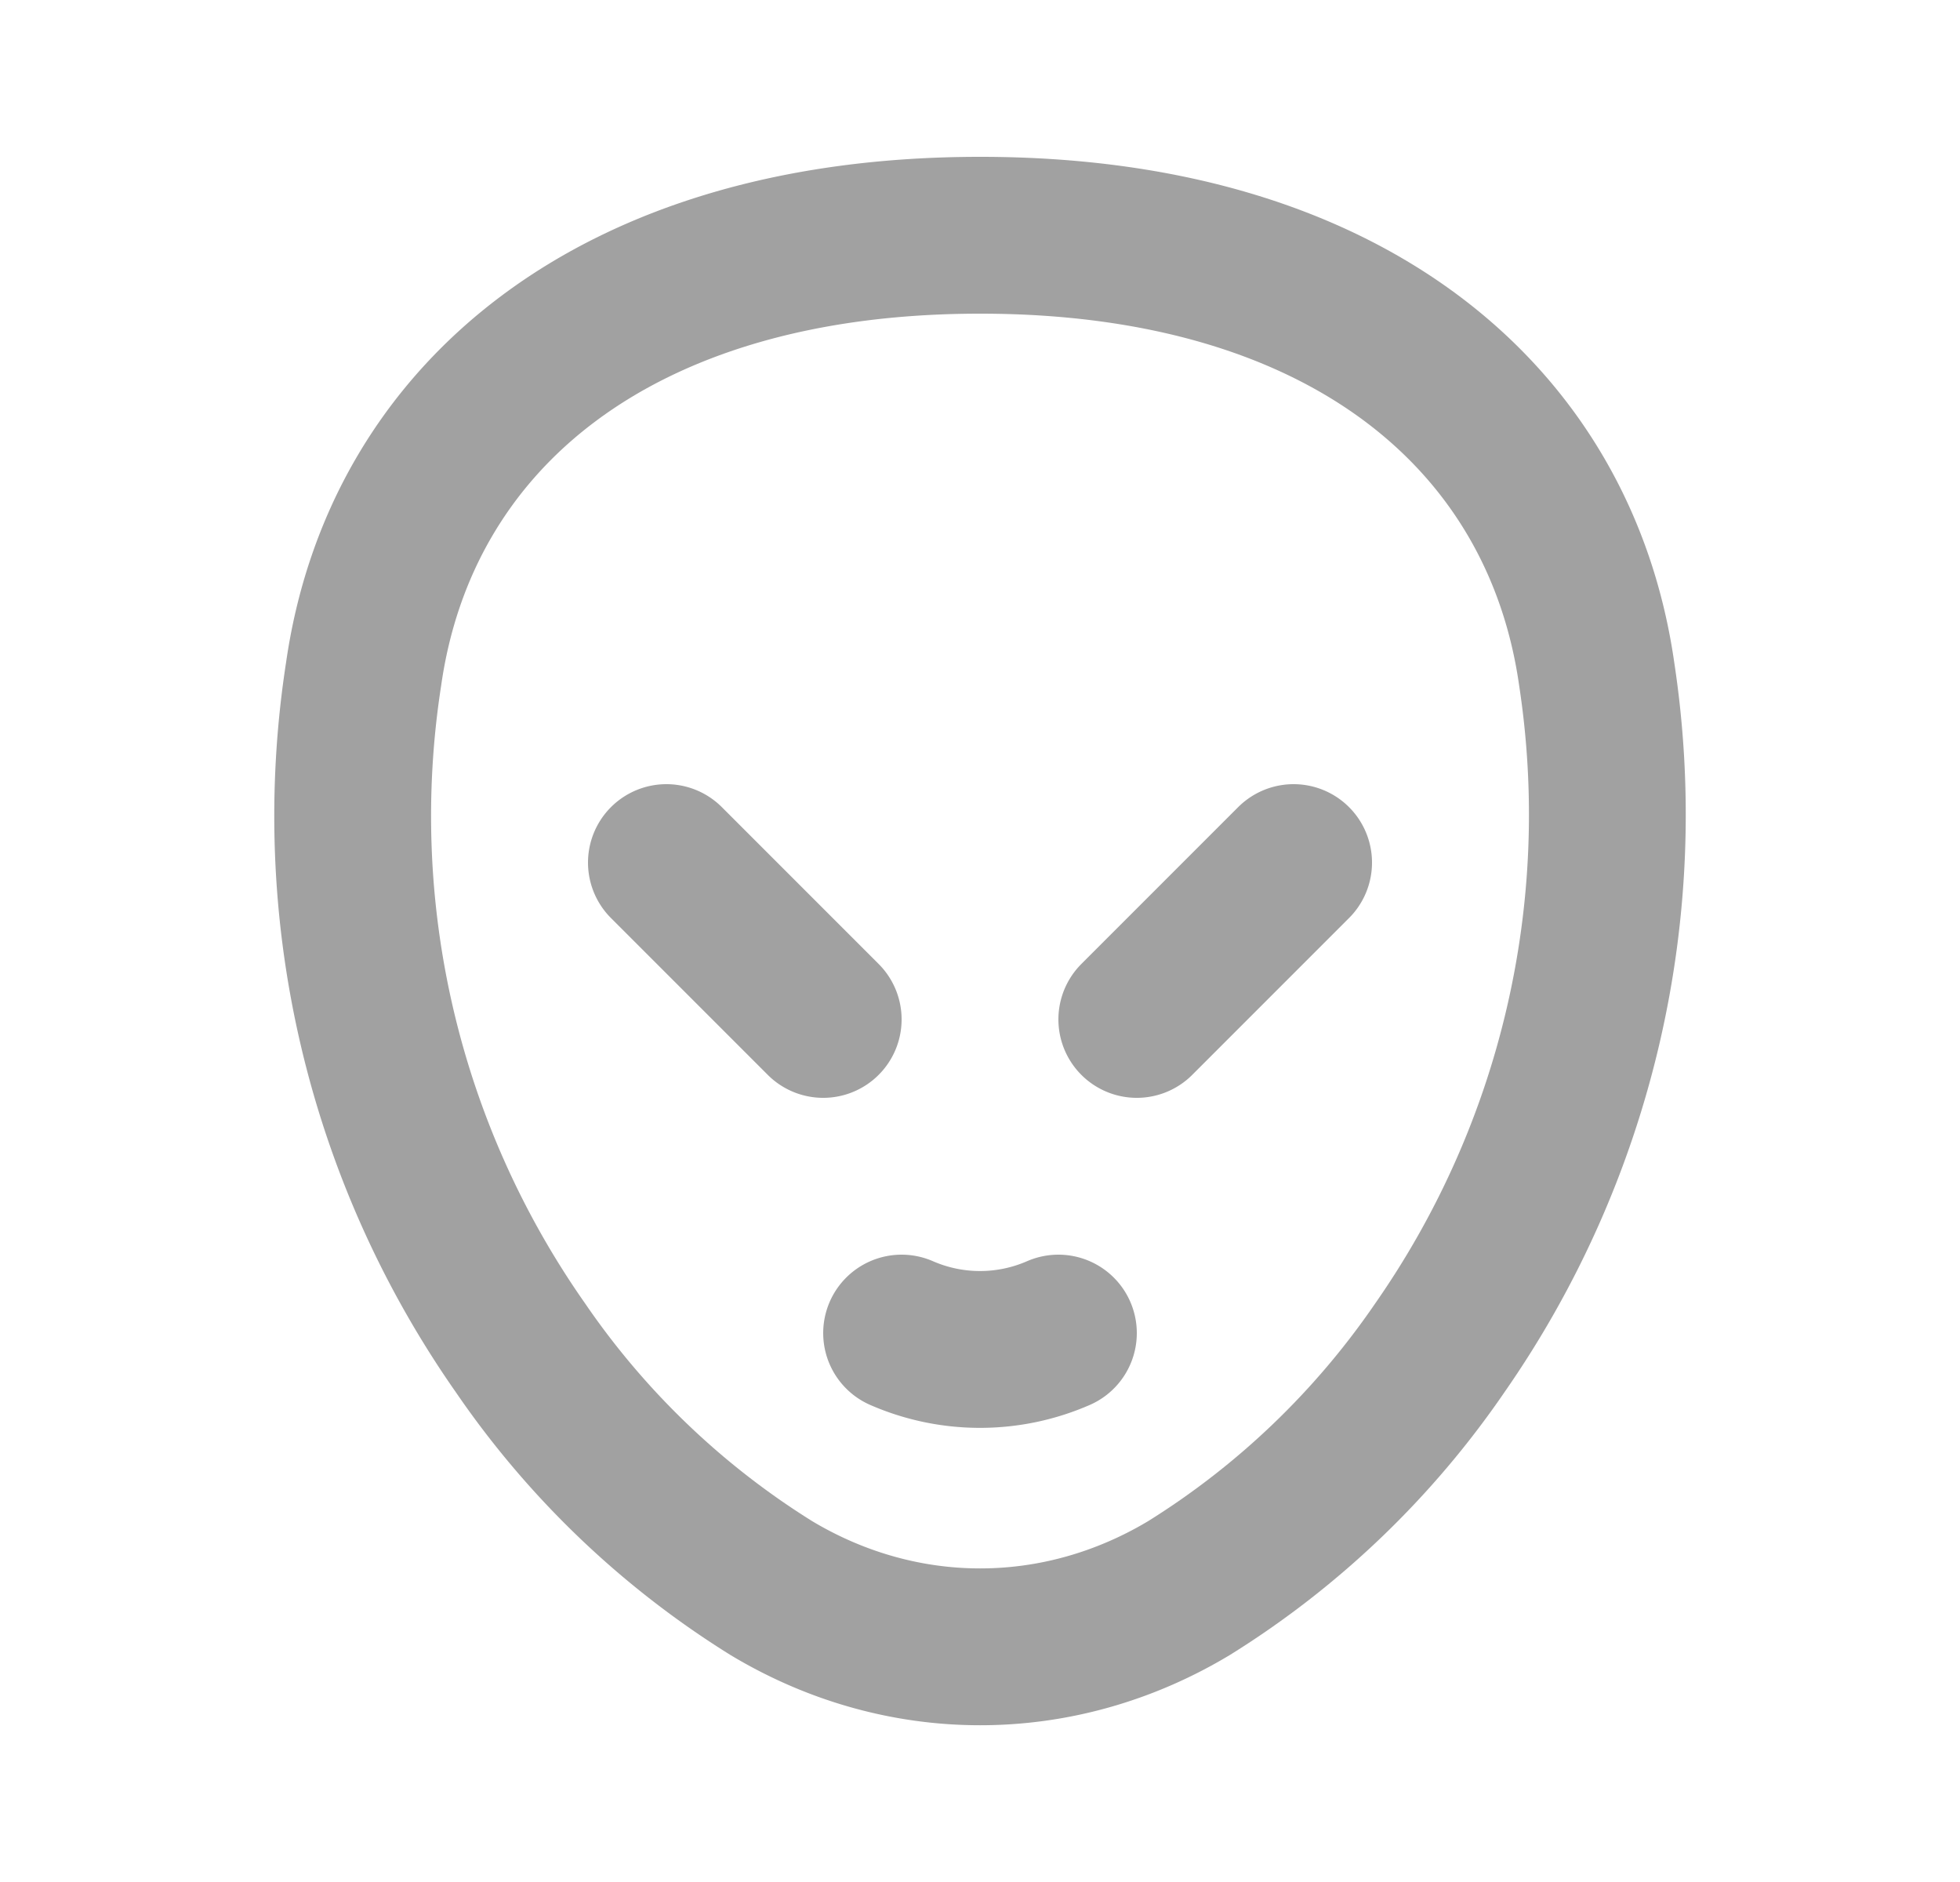 <svg width="25" height="24" fill="none" xmlns="http://www.w3.org/2000/svg"><g clip-path="url(#a)" stroke="#A1A1A1" stroke-width="2" stroke-linecap="round" stroke-linejoin="round"><path d="M11.5 17a2.5 2.5 0 0 0 2 0"/><path d="M12.5 3C7.836 3 5.104 5.331 4.638 8.595a11.816 11.816 0 0 0 2 8.592 10.777 10.777 0 0 0 3.199 3.064c1.666 1 3.664 1 5.33 0a10.778 10.778 0 0 0 3.199-3.064 11.89 11.89 0 0 0 2-8.592C19.9 5.33 17.168 3 12.504 3H12.5ZM8.5 11l2 2M16.5 11l-2 2"/></g><defs><clipPath id="a"><path fill="#fff" transform="translate(.5)" d="M0 0h24v24H0z"/></clipPath></defs></svg>